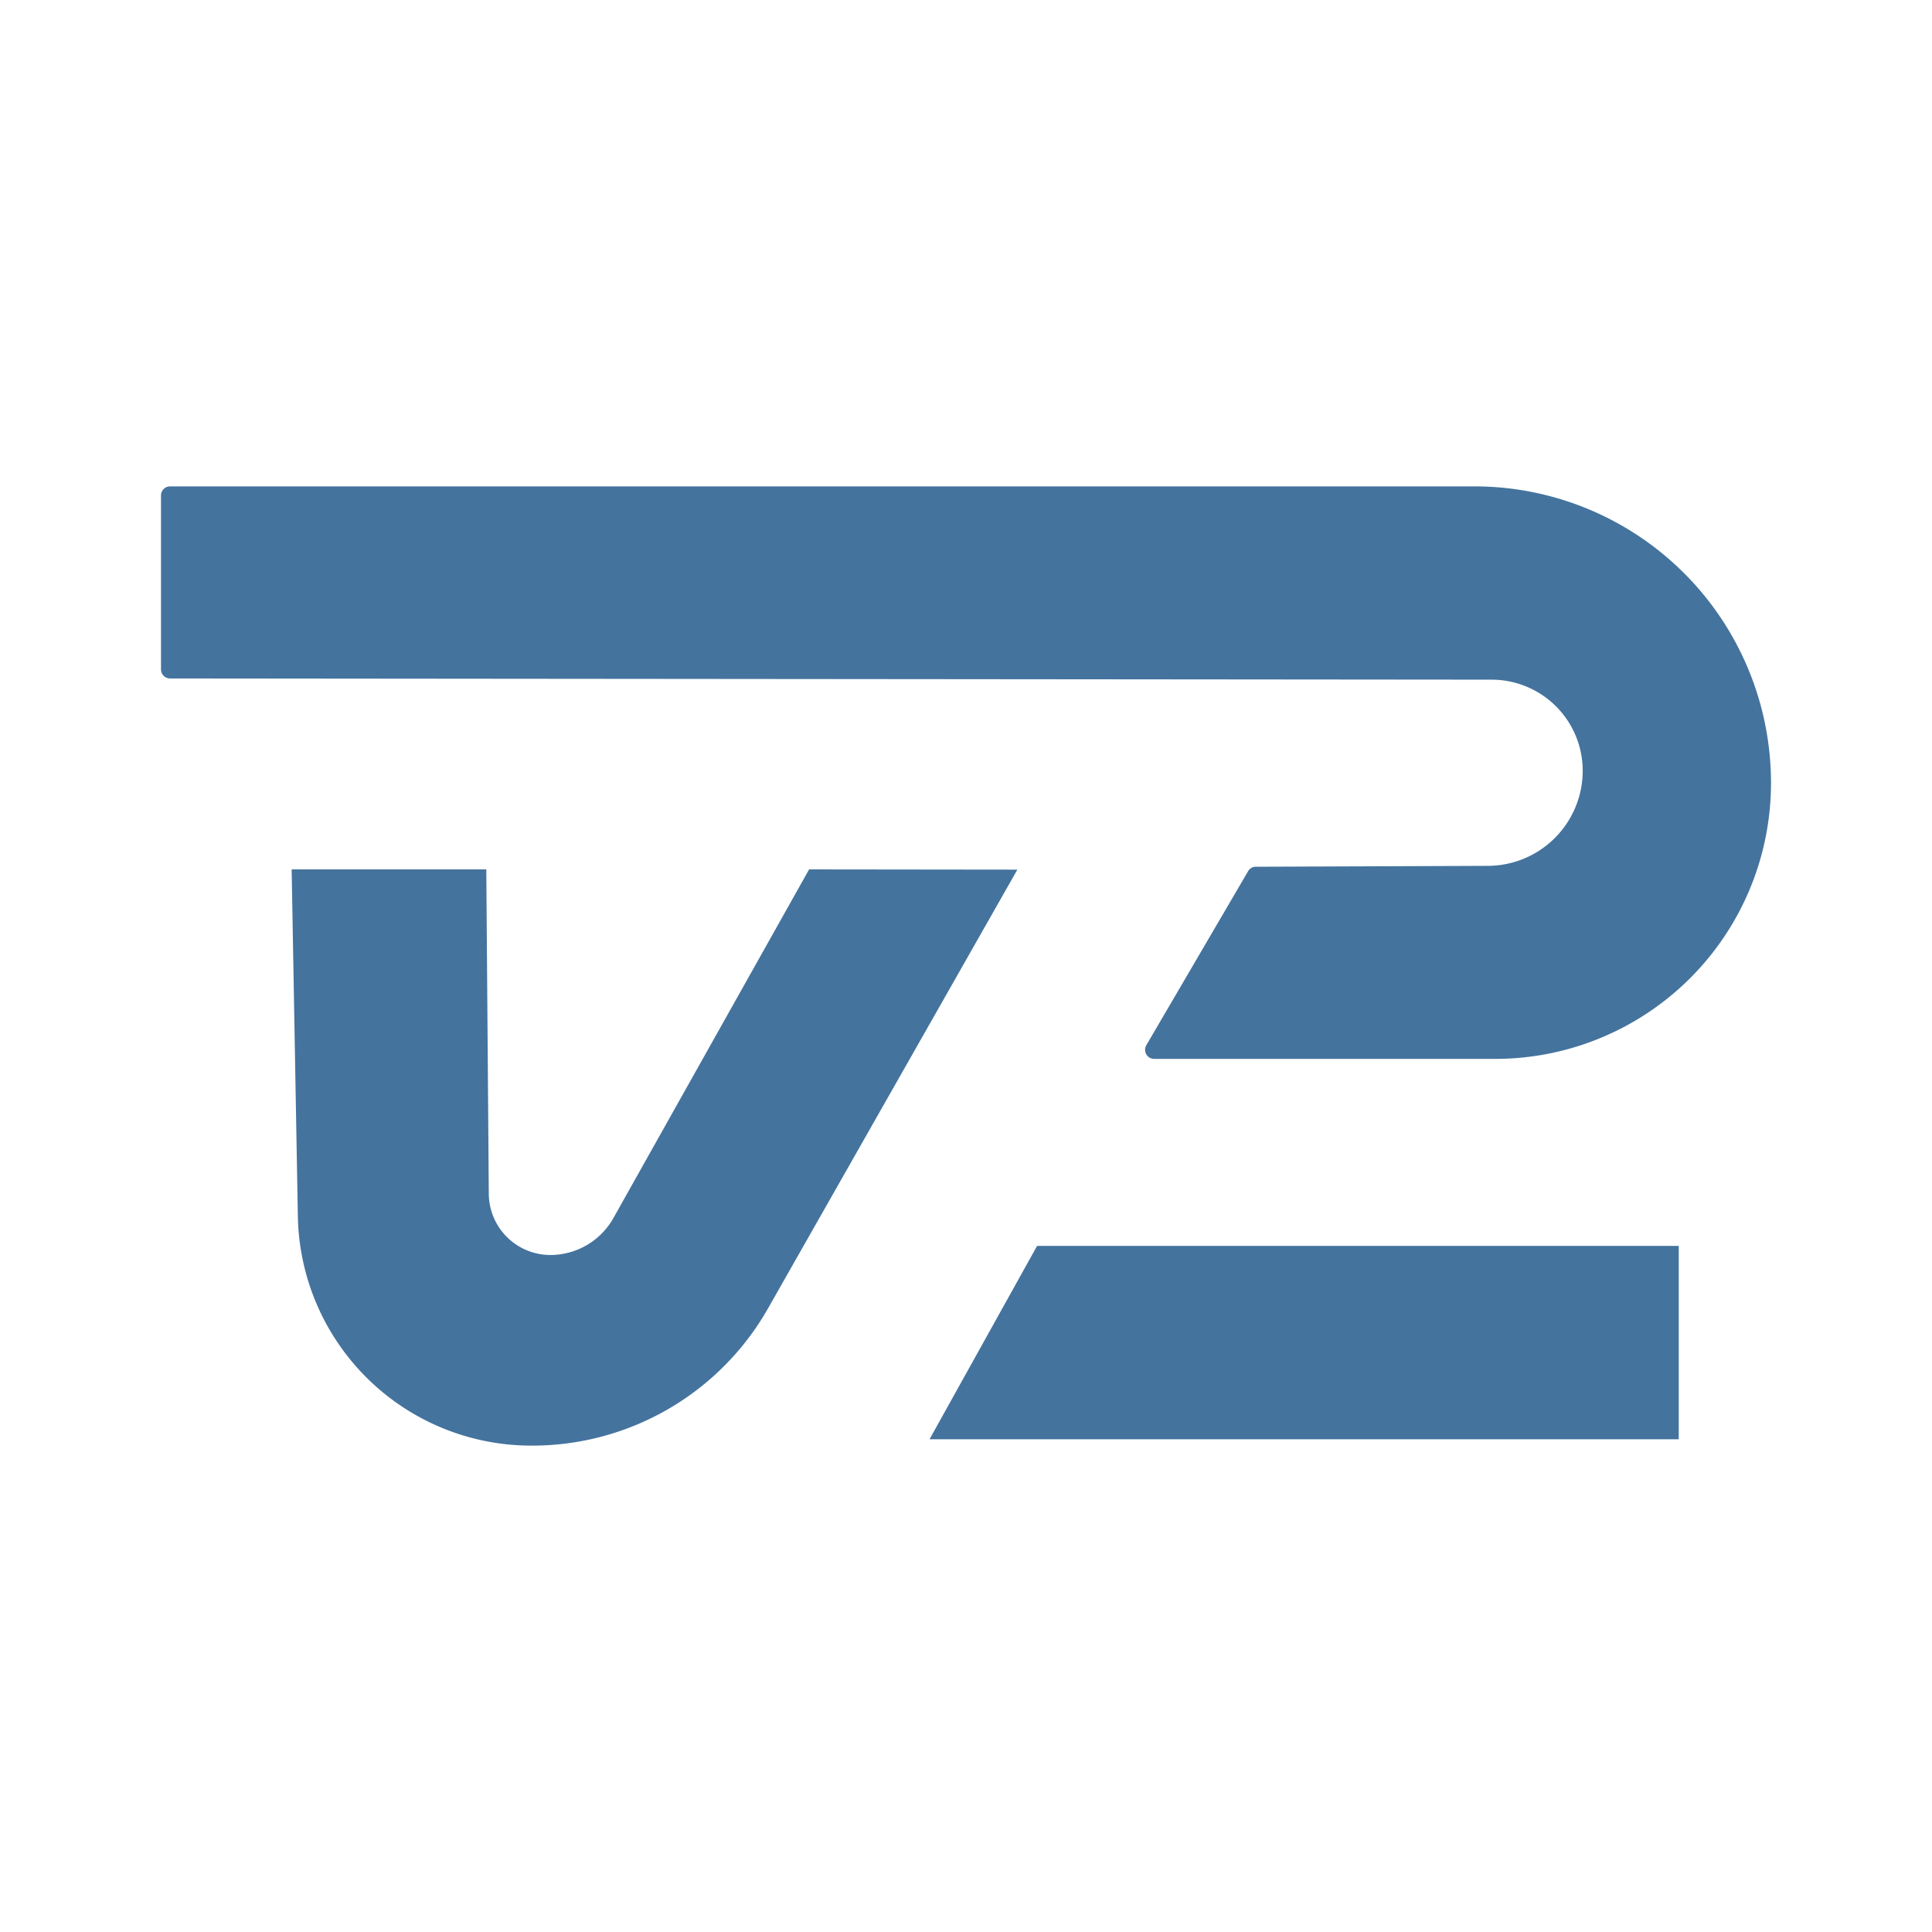 <?xml version="1.0" encoding="UTF-8"?>
<svg width="24px" fill="#44739e" height="24px" viewBox="0 0 24 24" version="1.1" xmlns="http://www.w3.org/2000/svg" xmlns:xlink="http://www.w3.org/1999/xlink">
            <path d="M 10.051,10.8 7.62,15.131 A 0.9,0.9 0 0 1 6.852,15.59 v 0 A 0.766,0.766 0 0 1 6.072,14.829 L 6.041,10.8 H 3.623 L 3.7,15.107 a 2.9,2.9 0 0 0 2.9,2.851 h 0.009 a 3.368,3.368 0 0 0 2.929,-1.7 l 3.1,-5.455 z m 1.496,7.079 h 9.307 V 15.477 H 12.883 Z M 18.315,6.042 H 2.113 A 0.113,0.113 0 0 0 2,6.155 v 2.161 a 0.112,0.112 0 0 0 0.113,0.112 l 16.418,0.015 a 1.132,1.132 0 0 1 1.13,1.132 1.182,1.182 0 0 1 -1.176,1.181 l -2.881,0.011 a 0.111,0.111 0 0 0 -0.1,0.056 l -1.264,2.161 a 0.113,0.113 0 0 0 0.1,0.17 h 4.236 A 3.427,3.427 0 0 0 22,9.727 v 0 A 3.684,3.684 0 0 0 18.315,6.042 Z"/>

</svg>